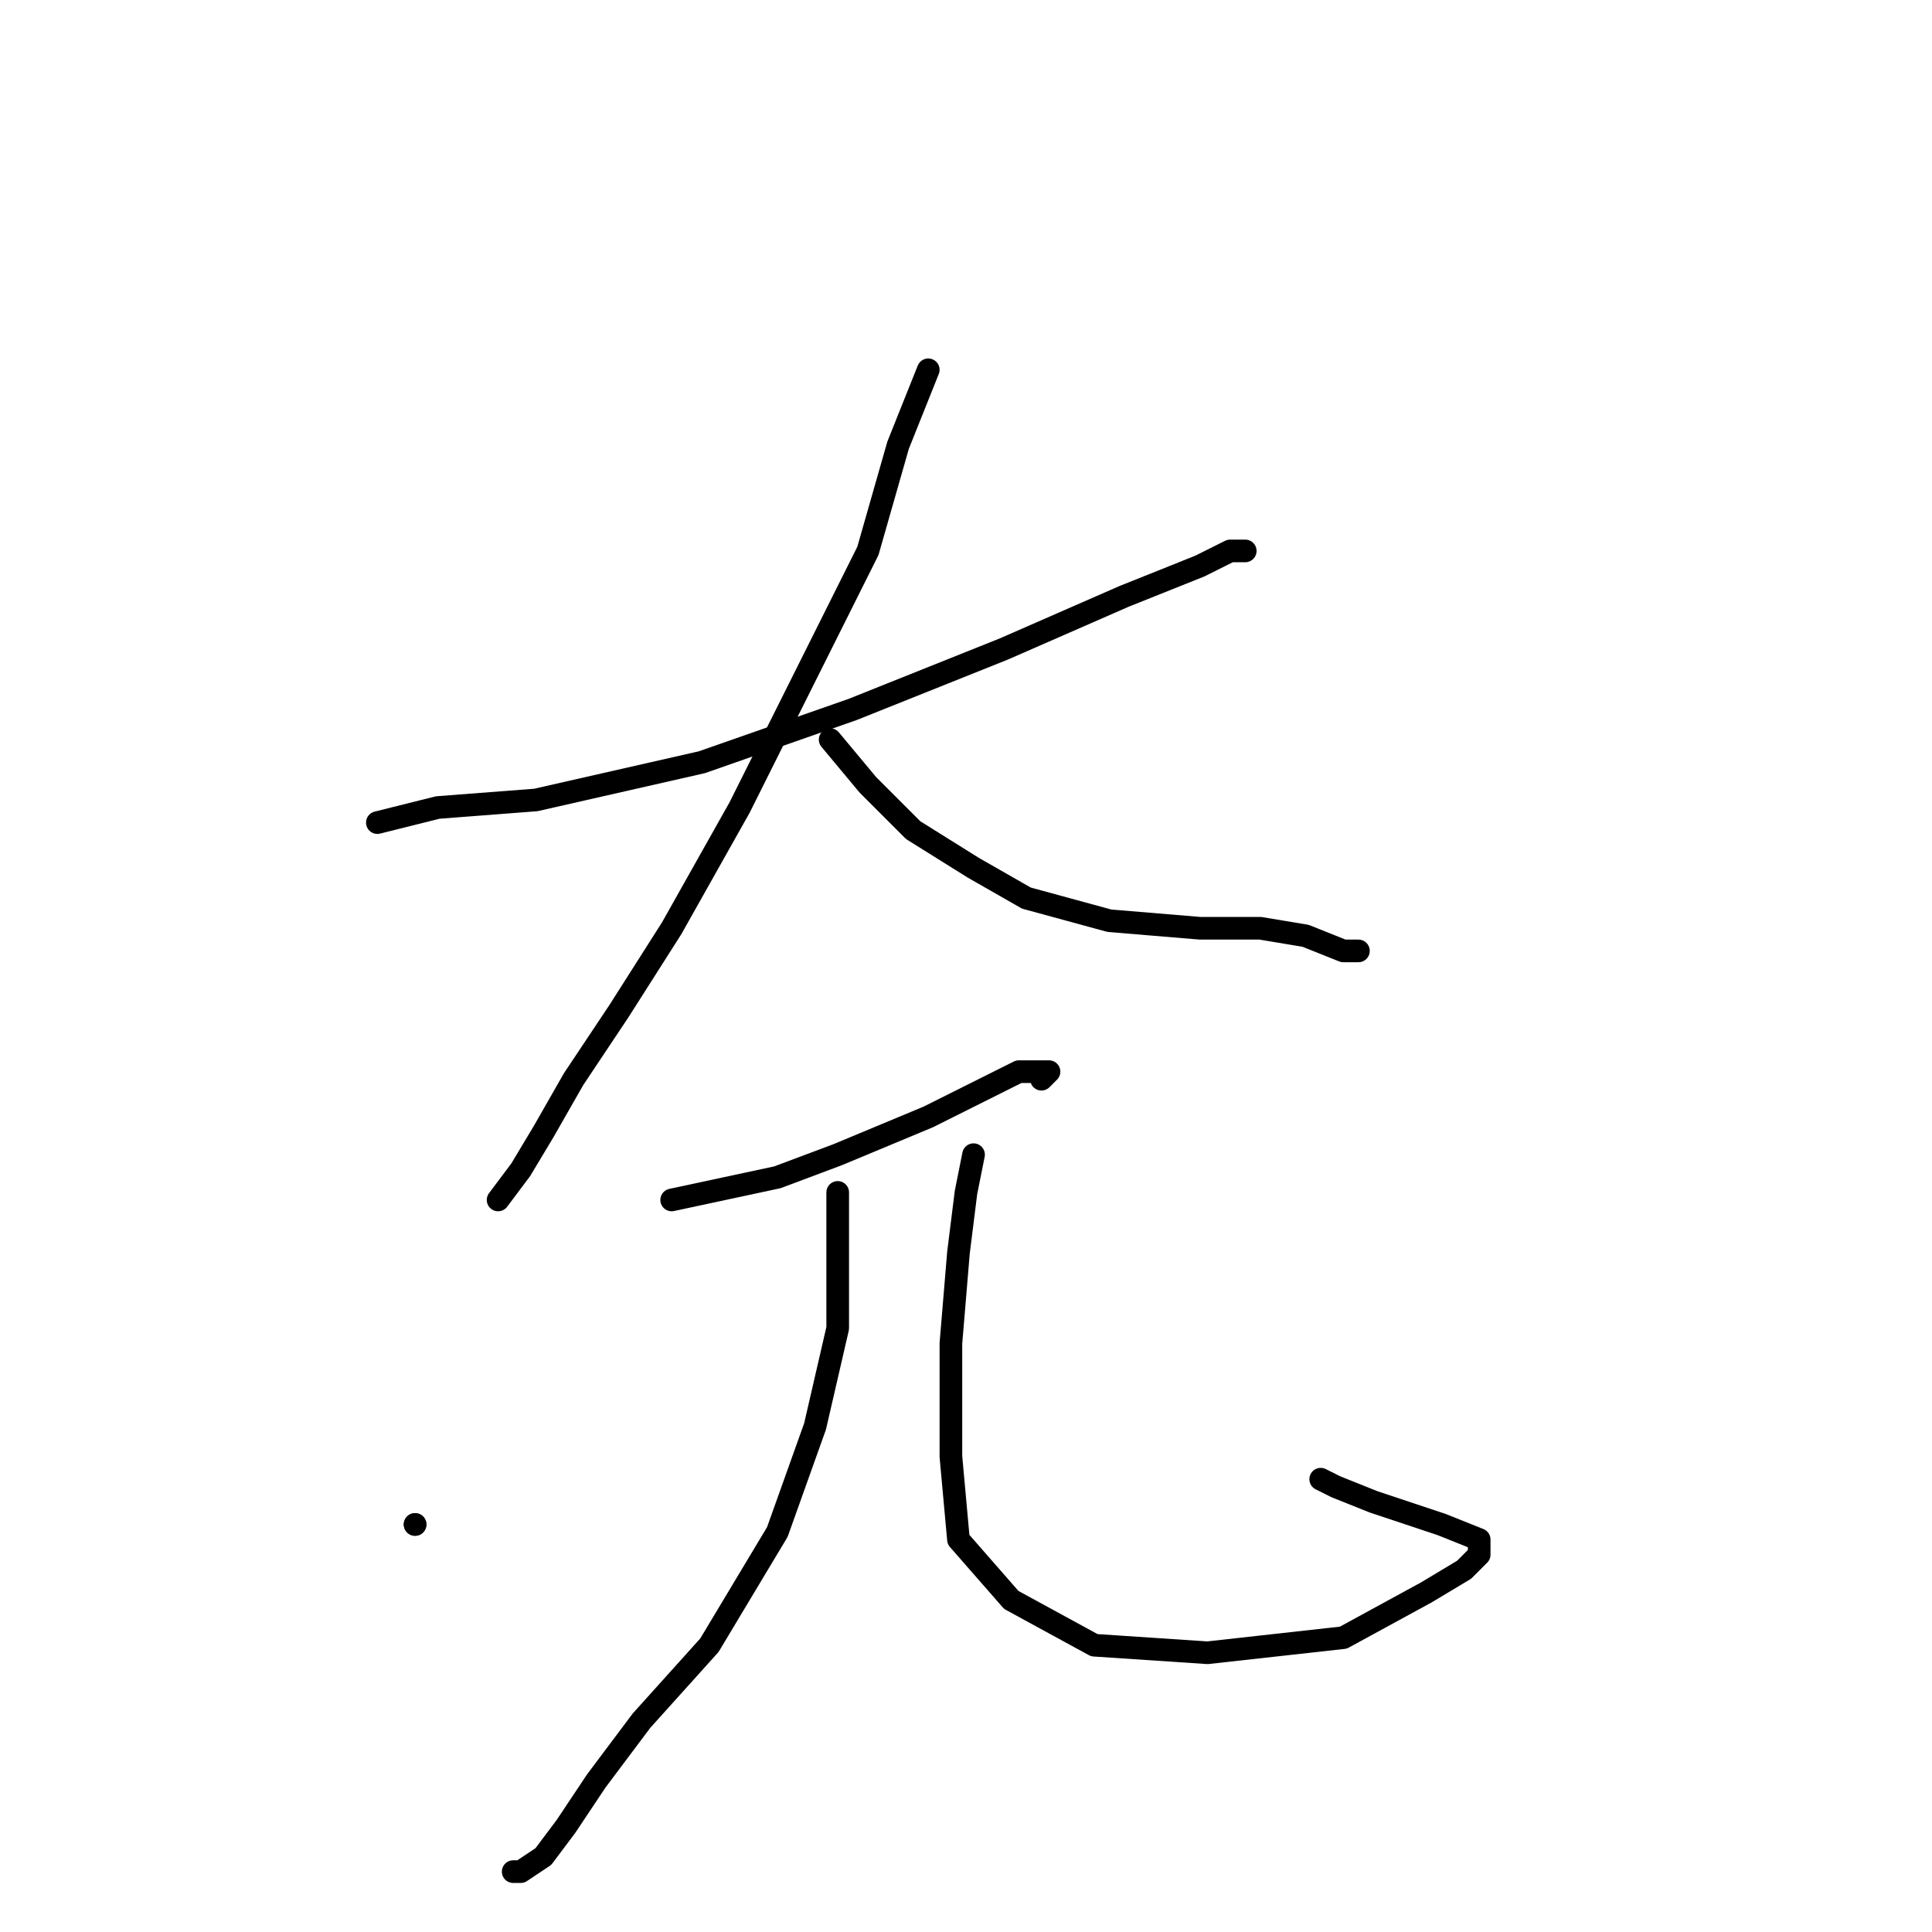 <?xml version="1.0" standalone="no"?>
    <svg width="256" height="256" xmlns="http://www.w3.org/2000/svg" version="1.1">
    <polyline stroke="black" stroke-width="3" stroke-linecap="round" fill="transparent" stroke-linejoin="round" points="50 109 58 107 71 106 93 101 113 94 133 86 149 79 159 75 163 73 164 73 165 73 165 73 " />
        <polyline stroke="black" stroke-width="3" stroke-linecap="round" fill="transparent" stroke-linejoin="round" points="123 49 119 59 115 73 107 89 98 107 89 123 82 134 76 143 72 150 69 155 66 159 66 159 " />
        <polyline stroke="black" stroke-width="3" stroke-linecap="round" fill="transparent" stroke-linejoin="round" points="110 98 115 104 121 110 129 115 136 119 147 122 159 123 167 123 173 124 178 126 180 126 180 126 " />
        <polyline stroke="black" stroke-width="3" stroke-linecap="round" fill="transparent" stroke-linejoin="round" points="89 159 103 156 111 153 123 148 131 144 135 142 137 142 139 142 138 143 138 143 " />
        <polyline stroke="black" stroke-width="3" stroke-linecap="round" fill="transparent" stroke-linejoin="round" points="55 202 55 202 " />
        <polyline stroke="black" stroke-width="3" stroke-linecap="round" fill="transparent" stroke-linejoin="round" points="55 202 55 202 " />
        <polyline stroke="black" stroke-width="3" stroke-linecap="round" fill="transparent" stroke-linejoin="round" points="111 158 111 167 111 176 108 189 103 203 94 218 85 228 79 236 75 242 72 246 69 248 68 248 68 248 " />
        <polyline stroke="black" stroke-width="3" stroke-linecap="round" fill="transparent" stroke-linejoin="round" points="129 153 128 158 127 166 126 178 126 193 127 204 134 212 145 218 160 219 178 217 189 211 194 208 196 206 196 204 191 202 182 199 177 197 175 196 175 196 " />
        </svg>